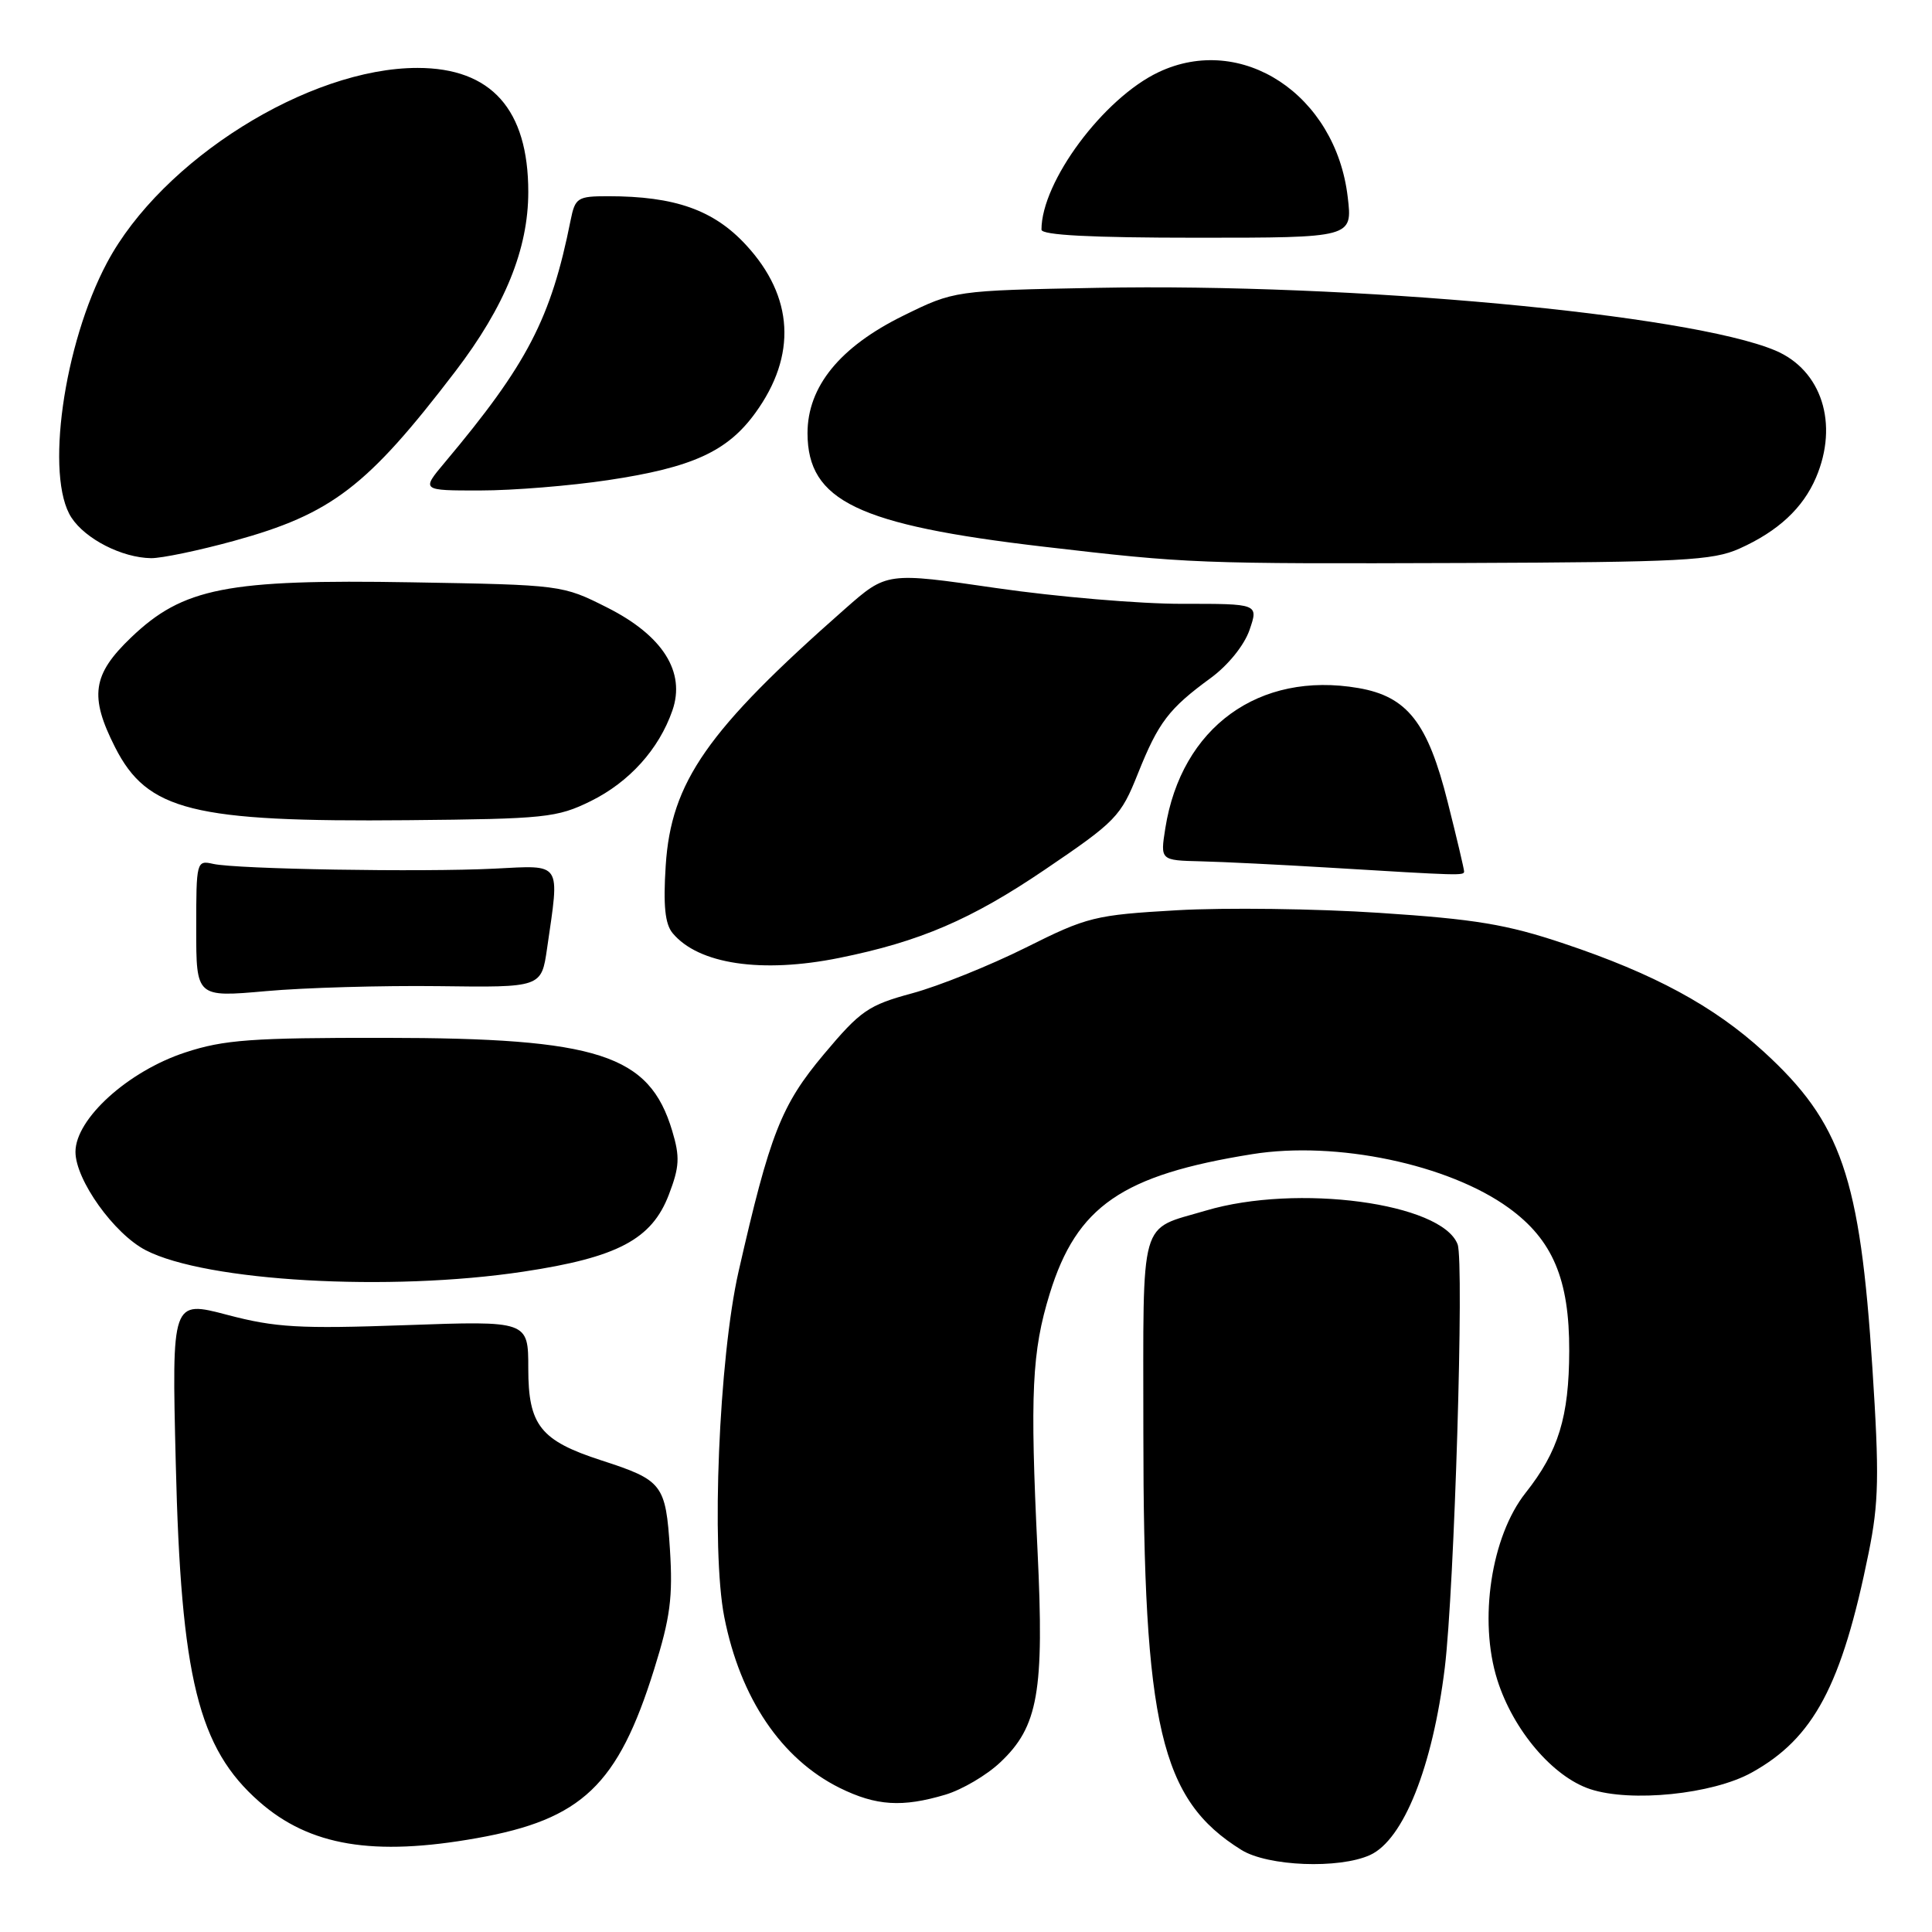 <?xml version="1.0" encoding="UTF-8" standalone="no"?>
<!DOCTYPE svg PUBLIC "-//W3C//DTD SVG 1.1//EN" "http://www.w3.org/Graphics/SVG/1.1/DTD/svg11.dtd" >
<svg xmlns="http://www.w3.org/2000/svg" xmlns:xlink="http://www.w3.org/1999/xlink" version="1.1" viewBox="0 0 256 256">
 <g >
 <path fill="currentColor"
d=" M 181.54 245.80 C 185.97 243.78 189.83 234.10 191.44 221.00 C 192.71 210.60 194.03 167.21 193.14 164.88 C 191.06 159.39 171.86 156.82 159.78 160.41 C 150.84 163.07 151.50 160.74 151.50 189.71 C 151.50 228.80 153.77 238.46 164.50 245.13 C 168.00 247.30 177.43 247.67 181.54 245.80 Z  M 63.20 243.56 C 77.12 241.08 81.88 236.54 86.67 221.21 C 88.82 214.35 89.17 211.62 88.77 205.30 C 88.21 196.67 87.81 196.14 79.69 193.51 C 71.61 190.89 70.00 188.86 70.00 181.33 C 70.00 175.01 70.00 175.01 53.75 175.59 C 39.65 176.09 36.52 175.91 30.13 174.23 C 22.76 172.29 22.76 172.29 23.29 193.90 C 23.97 222.34 26.27 231.64 34.36 238.74 C 41.03 244.60 49.47 246.01 63.20 243.56 Z  M 125.28 237.80 C 127.48 237.14 130.75 235.22 132.54 233.52 C 137.57 228.79 138.38 224.16 137.48 205.50 C 136.47 184.56 136.73 179.10 139.10 171.40 C 142.68 159.82 148.69 155.69 165.94 152.93 C 177.07 151.15 191.93 154.27 199.91 160.05 C 205.74 164.27 207.96 169.52 207.93 179.00 C 207.91 187.74 206.50 192.32 202.15 197.81 C 197.59 203.57 195.90 214.68 198.40 222.59 C 200.50 229.25 205.75 235.43 210.71 237.07 C 216.11 238.85 226.91 237.75 232.08 234.89 C 240.32 230.34 244.05 223.34 247.61 205.74 C 248.95 199.12 249.03 195.53 248.10 181.24 C 246.47 155.97 243.99 148.76 233.71 139.36 C 227.09 133.31 219.17 129.02 207.24 125.03 C 199.65 122.48 195.47 121.79 182.79 120.96 C 174.38 120.40 162.32 120.25 156.00 120.61 C 145.05 121.24 144.08 121.48 135.89 125.58 C 131.15 127.94 124.40 130.66 120.89 131.61 C 115.06 133.19 114.04 133.89 109.17 139.69 C 103.51 146.44 102.02 150.23 97.86 168.50 C 95.26 179.95 94.21 205.31 95.97 214.26 C 98.09 225.02 103.53 233.07 111.27 236.91 C 116.10 239.29 119.55 239.51 125.28 237.80 Z  M 69.35 168.50 C 81.84 166.62 86.37 164.22 88.63 158.29 C 90.04 154.61 90.11 153.30 89.07 149.84 C 86.04 139.72 79.30 137.54 51.00 137.52 C 33.36 137.50 29.67 137.77 24.56 139.45 C 16.98 141.93 10.00 148.25 10.00 152.63 C 10.00 156.34 15.11 163.49 19.31 165.66 C 27.31 169.80 51.60 171.18 69.35 168.50 Z  M 58.12 130.67 C 71.74 130.85 71.74 130.85 72.49 125.67 C 74.17 114.06 74.56 114.65 65.50 115.10 C 55.83 115.58 31.38 115.17 28.25 114.47 C 26.04 113.97 26.00 114.14 26.00 123.06 C 26.00 132.15 26.00 132.15 35.25 131.33 C 40.34 130.87 50.63 130.58 58.12 130.67 Z  M 111.20 126.93 C 121.89 124.77 128.69 121.85 138.44 115.24 C 147.88 108.84 148.51 108.20 150.78 102.50 C 153.50 95.70 154.87 93.90 160.44 89.83 C 162.74 88.14 164.87 85.50 165.57 83.47 C 166.76 80.00 166.76 80.00 156.63 80.01 C 151.06 80.02 139.97 79.08 132.00 77.92 C 117.50 75.81 117.50 75.81 112.00 80.65 C 93.70 96.76 88.92 103.61 88.21 114.70 C 87.87 119.99 88.12 122.43 89.12 123.64 C 92.54 127.76 100.91 129.01 111.20 126.93 Z  M 194.00 115.46 C 194.00 115.17 193.03 111.04 191.83 106.29 C 189.19 95.75 186.48 92.29 180.00 91.17 C 166.81 88.90 156.53 96.37 154.41 109.75 C 153.74 114.00 153.74 114.00 159.12 114.13 C 162.08 114.20 169.68 114.58 176.00 114.96 C 193.65 116.03 194.00 116.04 194.00 115.46 Z  M 78.28 106.15 C 83.38 103.63 87.31 99.28 89.09 94.16 C 90.88 89.04 87.82 84.21 80.45 80.50 C 74.52 77.51 74.42 77.50 54.55 77.16 C 30.06 76.74 24.25 77.88 17.36 84.48 C 12.24 89.38 11.82 92.26 15.25 99.02 C 19.52 107.43 25.54 108.94 54.00 108.68 C 72.26 108.51 73.80 108.35 78.28 106.15 Z  M 230.49 72.69 C 235.60 70.40 238.90 67.33 240.63 63.28 C 243.67 56.16 241.38 49.03 235.23 46.44 C 223.79 41.63 179.11 37.50 145.41 38.14 C 126.46 38.50 126.46 38.50 119.67 41.84 C 111.28 45.97 107.00 51.23 107.00 57.40 C 107.02 66.37 113.65 69.56 138.29 72.44 C 157.53 74.68 158.48 74.72 194.00 74.60 C 222.90 74.49 226.94 74.28 230.49 72.69 Z  M 31.03 71.66 C 43.95 68.10 48.65 64.50 60.32 49.23 C 66.91 40.61 70.00 33.00 70.00 25.43 C 70.00 14.50 65.10 9.01 55.34 9.00 C 40.89 8.99 21.45 21.18 14.19 34.79 C 8.41 45.63 5.95 63.23 9.47 68.59 C 11.34 71.44 16.16 73.90 20.01 73.96 C 21.39 73.98 26.34 72.95 31.03 71.66 Z  M 80.57 63.62 C 91.74 61.95 96.39 59.82 100.09 54.71 C 105.61 47.10 105.18 39.32 98.87 32.48 C 94.58 27.82 89.43 26.00 80.58 26.00 C 76.52 26.00 76.21 26.20 75.61 29.18 C 73.01 42.22 69.87 48.25 58.96 61.25 C 55.81 65.00 55.81 65.00 63.65 64.99 C 67.97 64.99 75.58 64.37 80.57 63.62 Z  M 178.58 26.11 C 176.99 12.55 164.53 4.33 153.50 9.57 C 146.21 13.03 138.00 24.08 138.00 30.43 C 138.00 31.16 144.62 31.50 158.61 31.50 C 179.22 31.50 179.22 31.50 178.58 26.11 Z "/>
</g>
</svg>